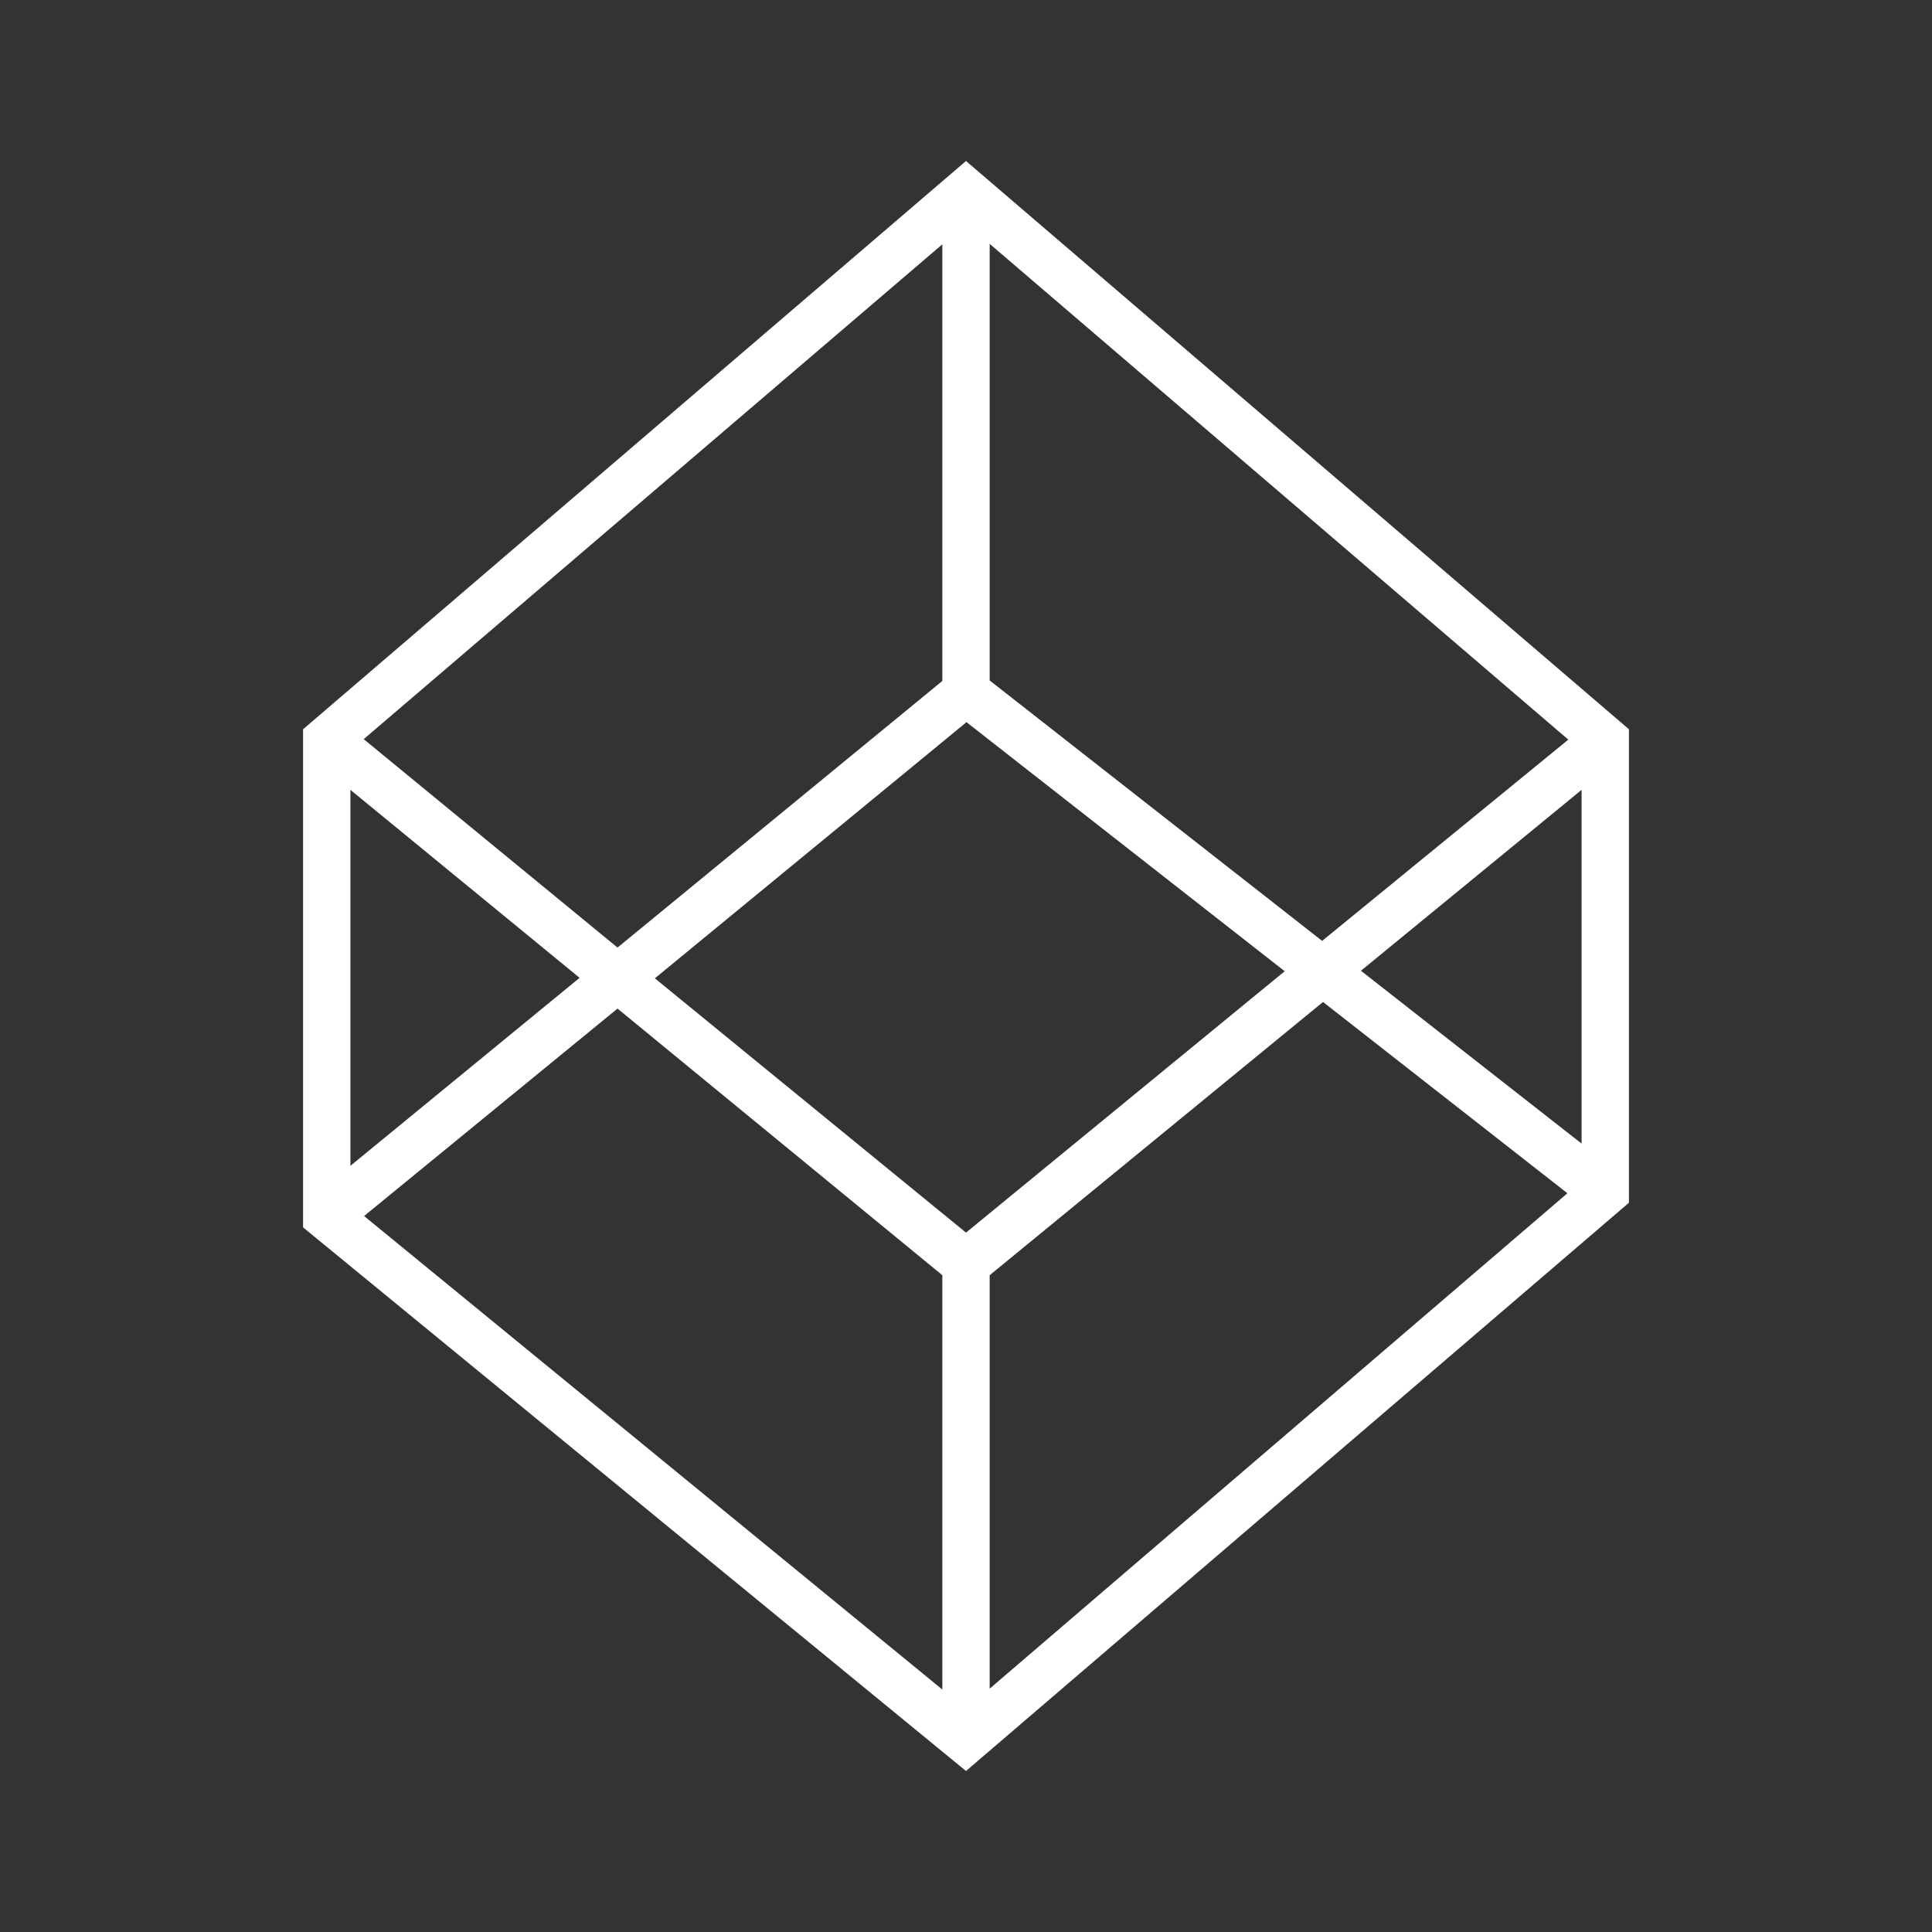 <svg width="24" height="24" viewBox="0 0 24 24" fill="none" xmlns="http://www.w3.org/2000/svg">
<rect x="0" y="0" width="24" height="24" fill="#333333" stroke="none"/>
<path fill-rule="evenodd" clip-rule="evenodd" d="M12 2L20.235 9.059V14.941L12 22L3.765 15.247V9.059L12 2ZM4.353 9.812V14.482L7.2 12.147L4.353 9.812ZM7.671 12.529L4.523 15.106L11.706 20.988V15.841L7.671 12.529ZM12.294 15.841V20.977L19.471 14.823L16.435 12.447L12.294 15.841ZM16.906 12.059L19.647 14.206V9.812L16.906 12.059ZM19.482 9.188L16.424 11.688L12.294 8.453V3.029L19.482 9.188ZM11.706 3.029V8.459L7.671 11.771L4.518 9.182L11.706 3.035V3.029ZM12 8.976L8.135 12.153L12 15.312L15.959 12.065L12.006 8.971L12 8.976Z" fill="white"/>
</svg>
